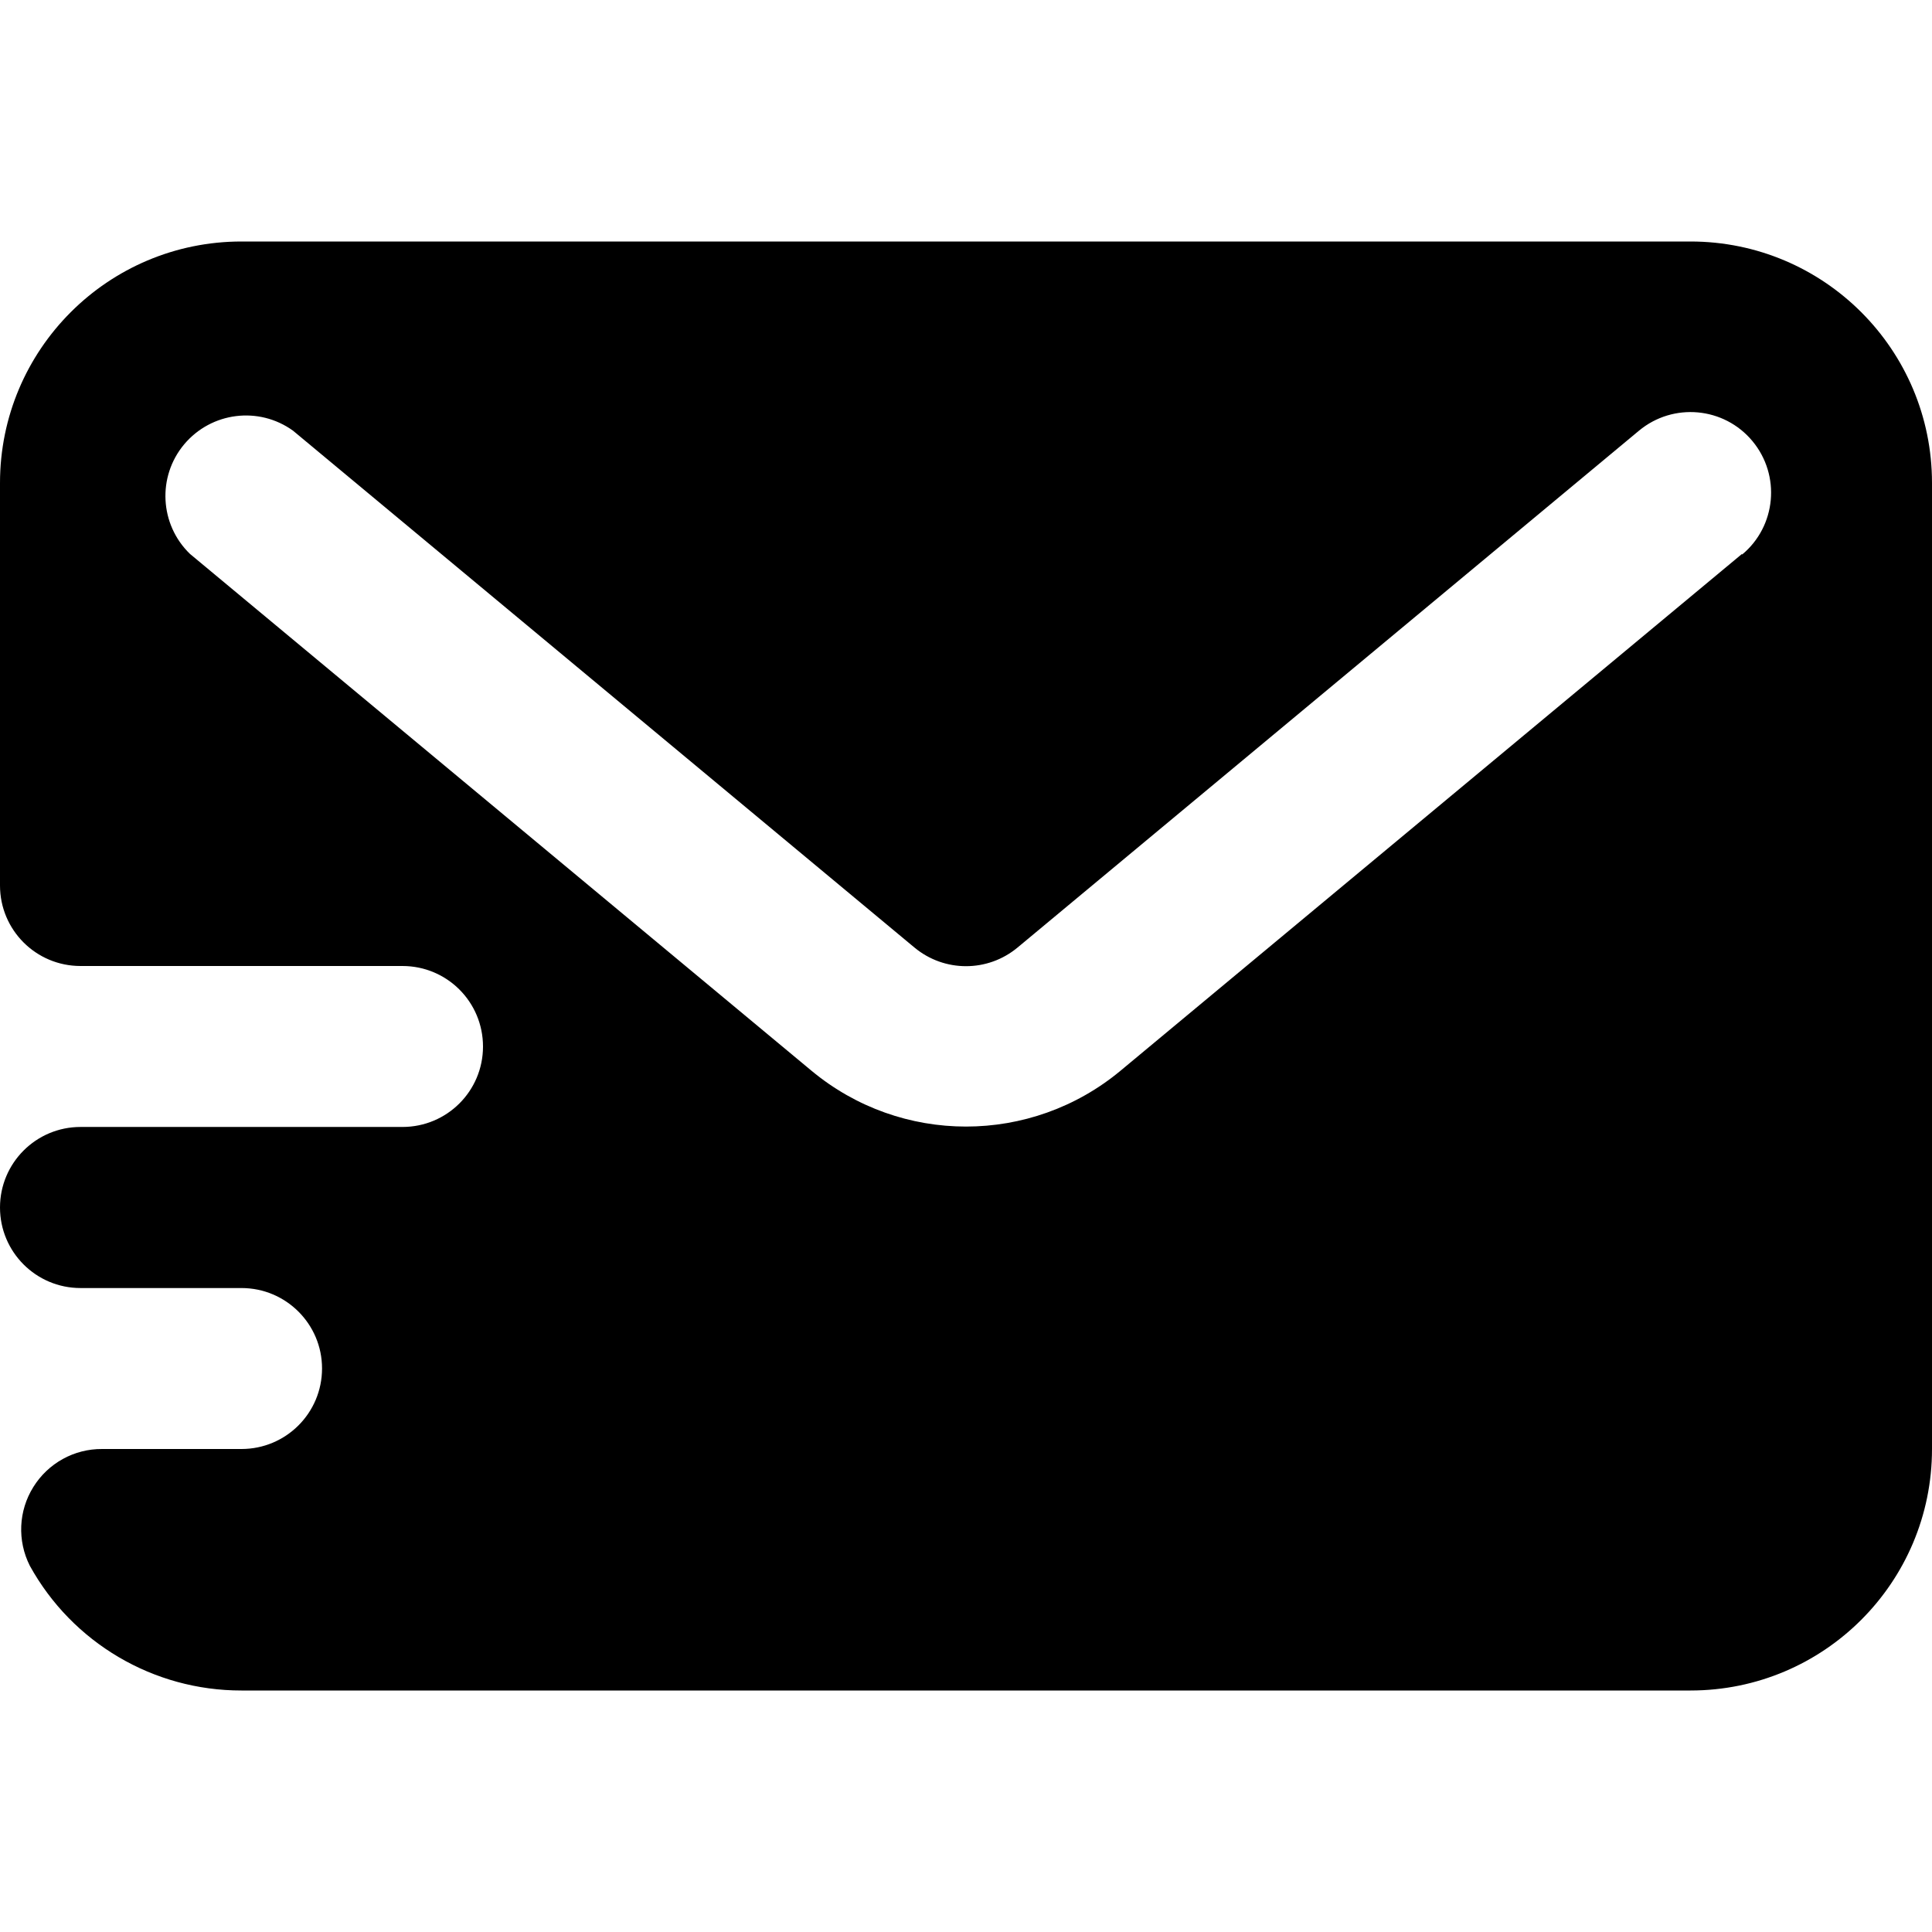 <svg xmlns="http://www.w3.org/2000/svg" viewBox="0 0 16 16">
  <path transform="translate(0 2)"
    d="M14,5.68434189e-14 L2,5.68434189e-14 C0.895,5.68434189e-14 0,0.895 0,2 L0,5.333 C0,5.702 0.298,6 0.667,6 L3.333,6 C3.702,6 4,6.298 4,6.667 C4,7.035 3.702,7.333 3.333,7.333 L0.667,7.333 C0.298,7.333 0,7.632 0,8 C0,8.368 0.298,8.667 0.667,8.667 L2,8.667 C2.368,8.667 2.667,8.965 2.667,9.333 C2.667,9.702 2.368,10 2,10 L0.847,10 C0.614,9.998 0.398,10.118 0.276,10.315 C0.153,10.512 0.142,10.759 0.247,10.967 C0.599,11.605 1.271,12.001 2,12 L14,12 C15.105,12 16,11.105 16,10 L16,2 C16,0.895 15.105,5.68434189e-14 14,5.68434189e-14 Z M14.427,2.587 L9.28,6.867 C8.538,7.484 7.462,7.484 6.72,6.867 L1.573,2.587 C1.322,2.344 1.301,1.948 1.525,1.68 C1.75,1.412 2.143,1.362 2.427,1.567 L7.573,5.847 C7.821,6.053 8.179,6.053 8.427,5.847 L13.573,1.567 C13.857,1.331 14.278,1.37 14.513,1.653 C14.749,1.937 14.71,2.358 14.427,2.593 L14.427,2.587 Z" />
</svg>